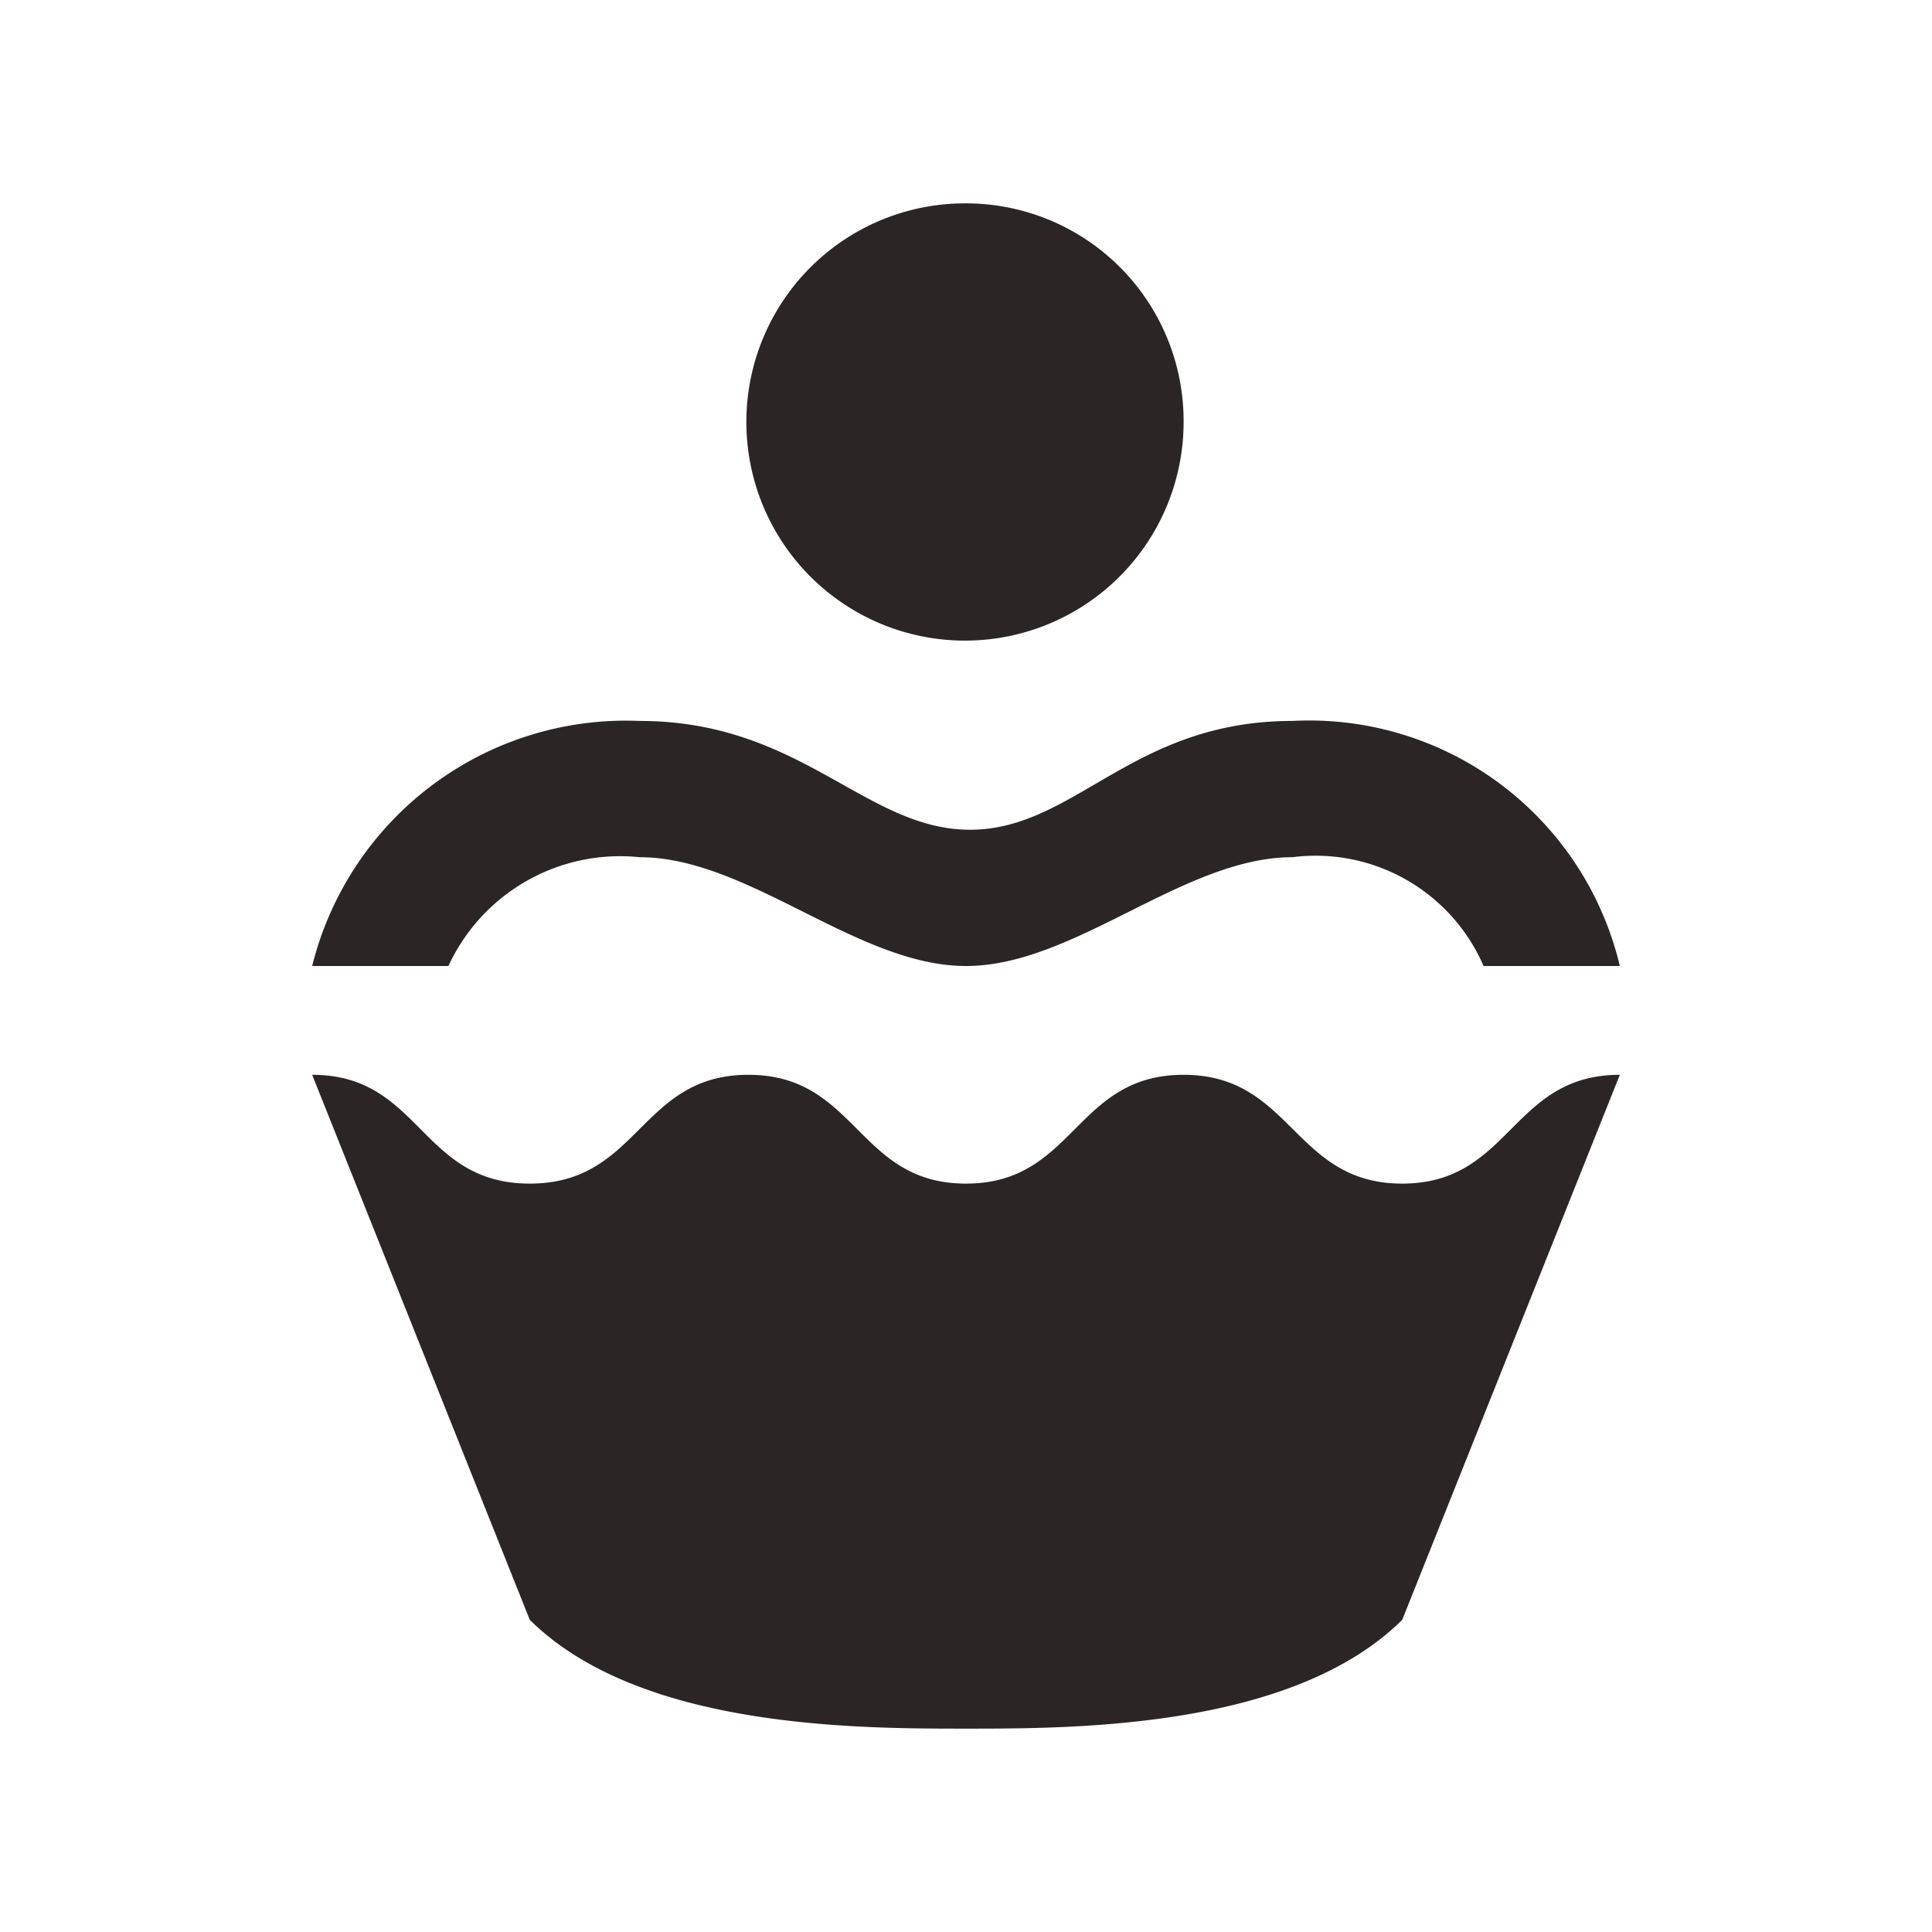 <svg xmlns="http://www.w3.org/2000/svg" viewBox="0 0 19 19" height="19" width="19"><title>confectionery_15.svg</title><rect fill="none" x="0" y="0" width="19" height="19"></rect><path fill="#2b2525" transform="translate(2 2)" d="M7.5,0A2.15,2.15,0,1,0,9.64,2.14,2.14,2.14,0,0,0,7.5,0ZM4.29,5.09A3.18,3.18,0,0,0,1.07,7.5H2.41A1.86,1.86,0,0,1,4.29,6.43C5.36,6.43,6.43,7.5,7.5,7.5s2.14-1.07,3.21-1.07A1.8,1.8,0,0,1,12.59,7.5h1.34a3.14,3.14,0,0,0-3.22-2.41c-1.58,0-2.14,1.07-3.17,1.07S5.88,5.09,4.29,5.09ZM1.07,8.57l2.14,5.36C4.29,15,6.43,15,7.5,15s3.21,0,4.29-1.07l2.14-5.36c-1.07,0-1.07,1.07-2.14,1.07S10.71,8.57,9.64,8.57,8.57,9.64,7.5,9.64,6.43,8.57,5.36,8.57,4.29,9.64,3.21,9.64,2.14,8.57,1.07,8.57Z"></path></svg>